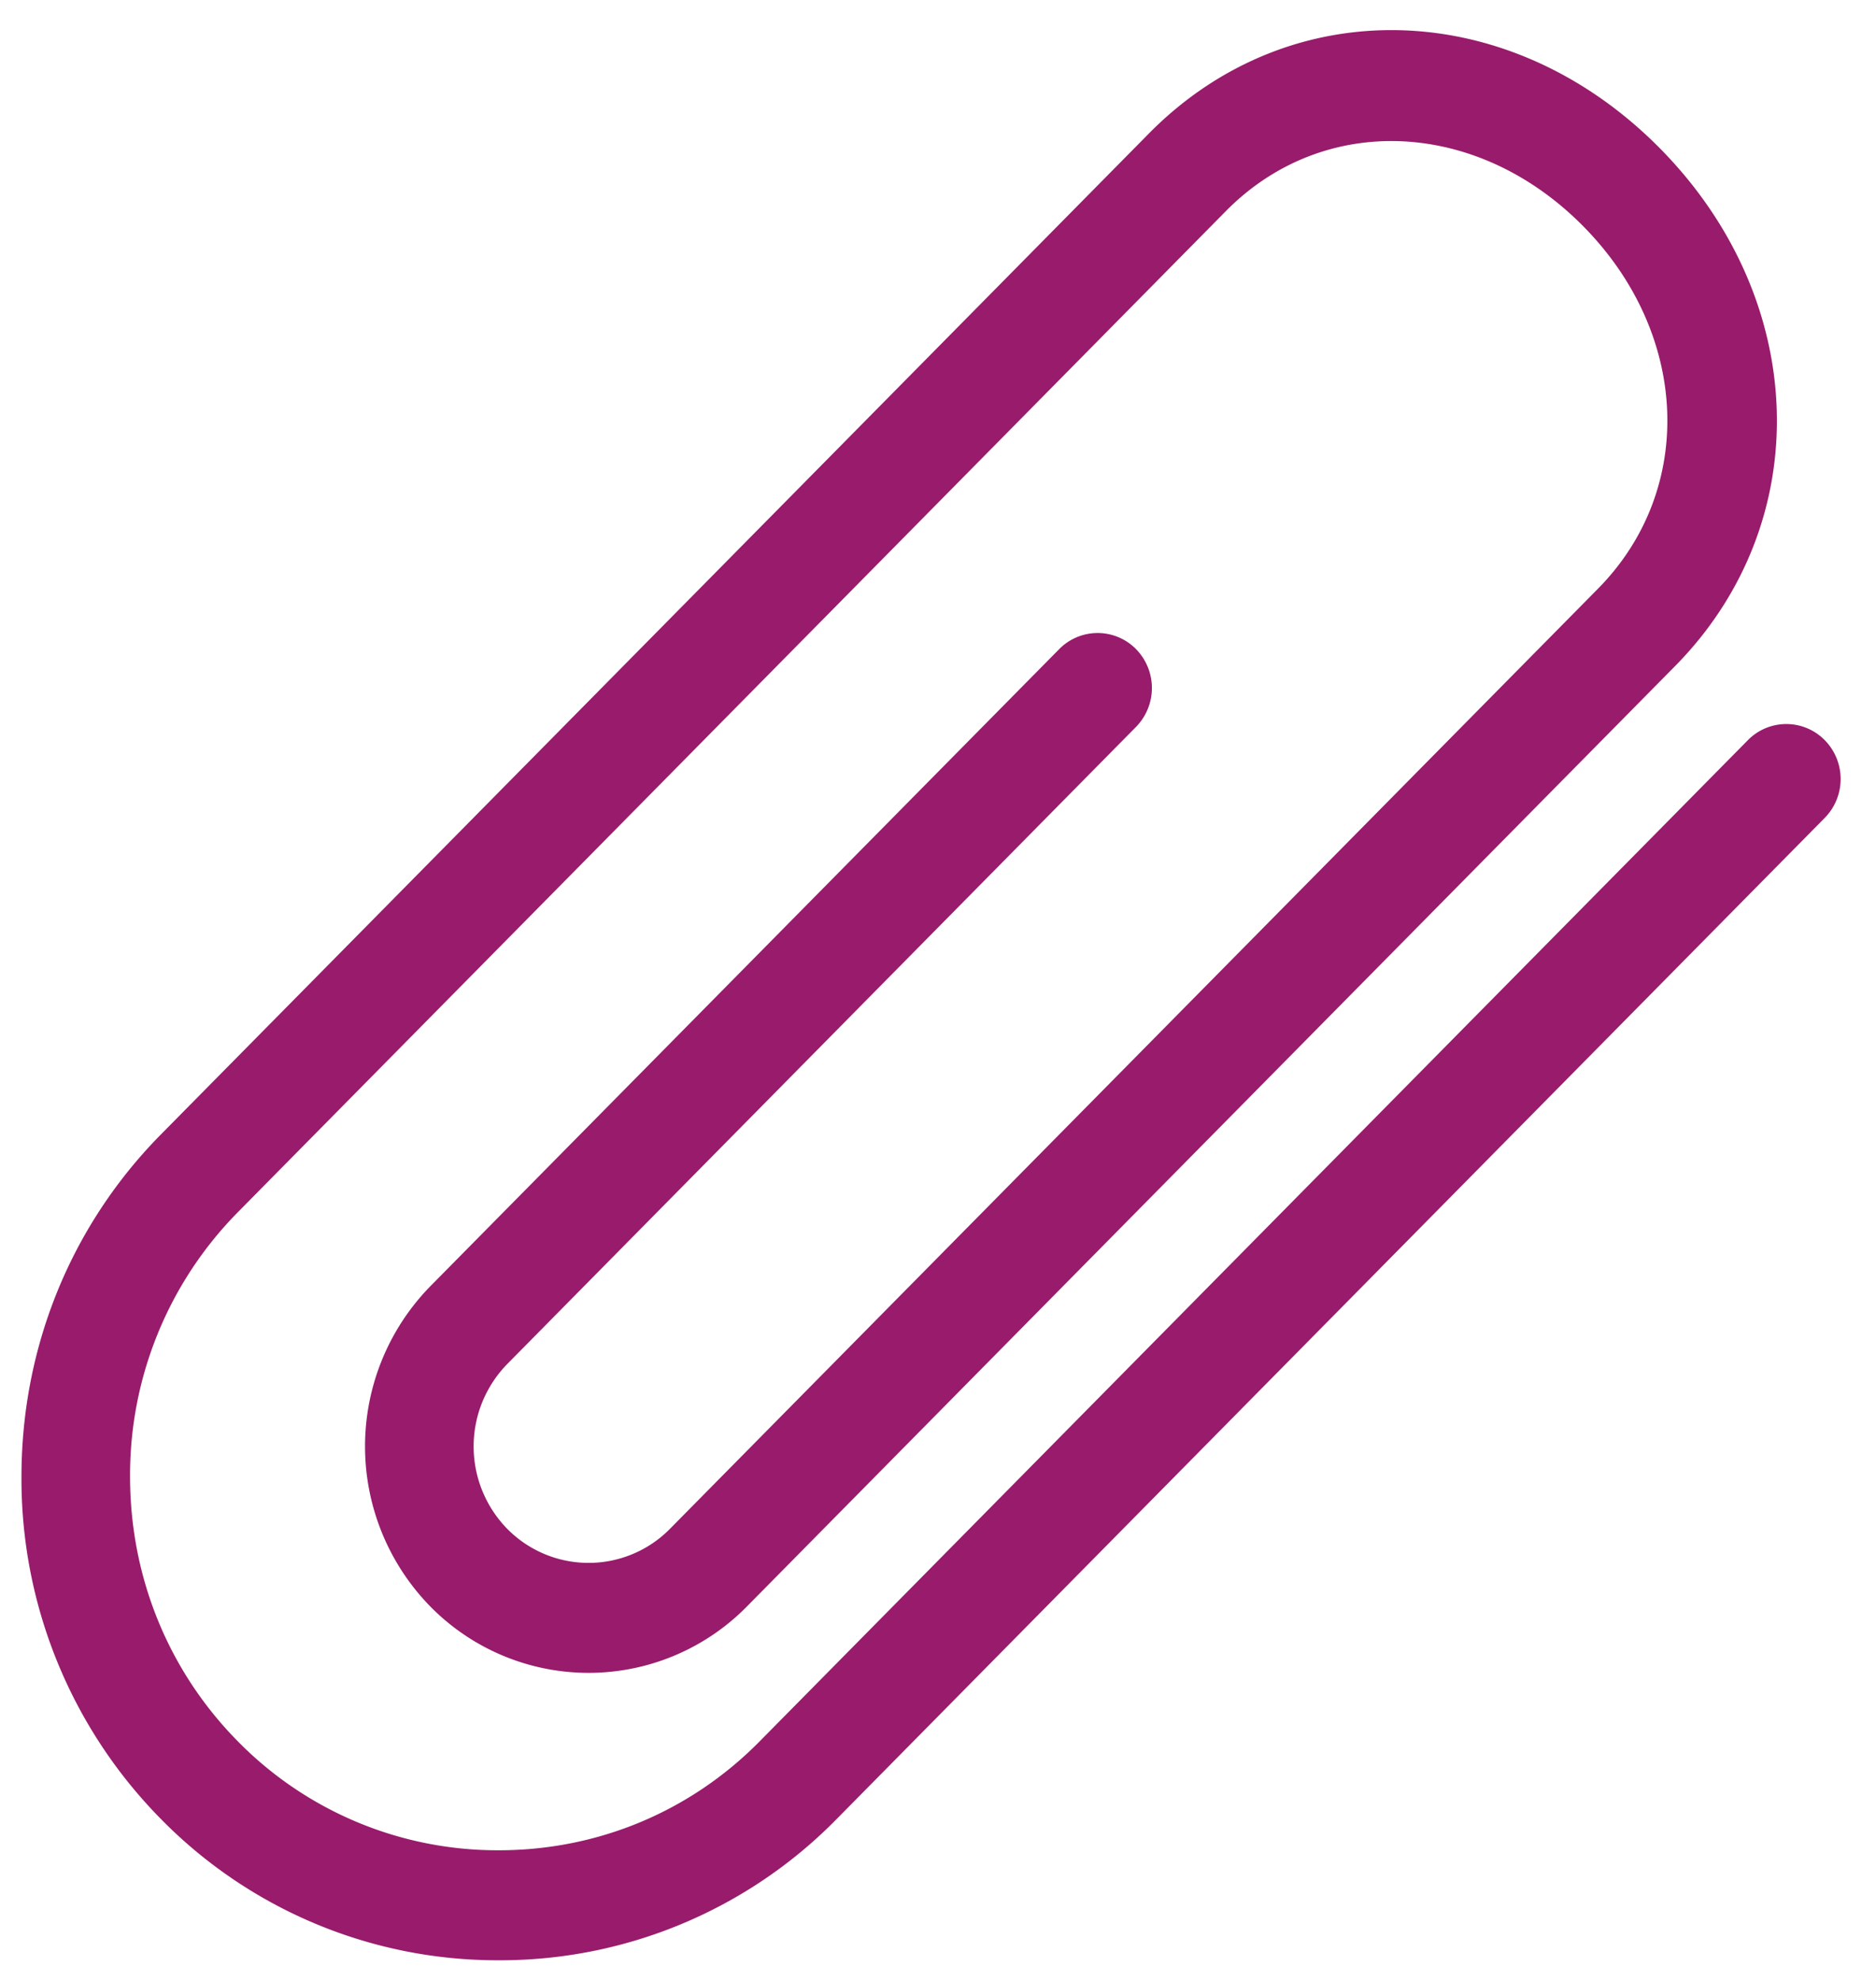 <svg xmlns="http://www.w3.org/2000/svg" width="18" height="19" viewBox="0 0 18 19"><g><g><path fill="#981b6c" d="M4.786 18.802a4.523 4.523 0 0 1-3.242-1.355 4.642 4.642 0 0 1-1.338-3.283c0-1.244.476-2.41 1.338-3.283l9.481-9.602c1.357-1.373 3.464-1.312 4.903.145 1.438 1.457 1.5 3.591.144 4.965L7.165 15.41a2.13 2.13 0 0 1-3.035 0 2.196 2.196 0 0 1 0-3.074l6.033-6.11a.517.517 0 0 1 .737 0 .533.533 0 0 1 0 .746l-6.033 6.111a1.13 1.13 0 0 0 0 1.581 1.096 1.096 0 0 0 1.561 0l8.907-9.02c.936-.95.875-2.443-.144-3.474-1.018-1.031-2.493-1.094-3.429-.145l-9.48 9.602a3.586 3.586 0 0 0-1.034 2.537c0 .961.367 1.862 1.033 2.537a3.491 3.491 0 0 0 2.505 1.046c.949 0 1.839-.371 2.504-1.046l9.481-9.602a.517.517 0 0 1 .737 0 .532.532 0 0 1 0 .746l-9.48 9.602a4.523 4.523 0 0 1-3.242 1.355z"/></g></g></svg>